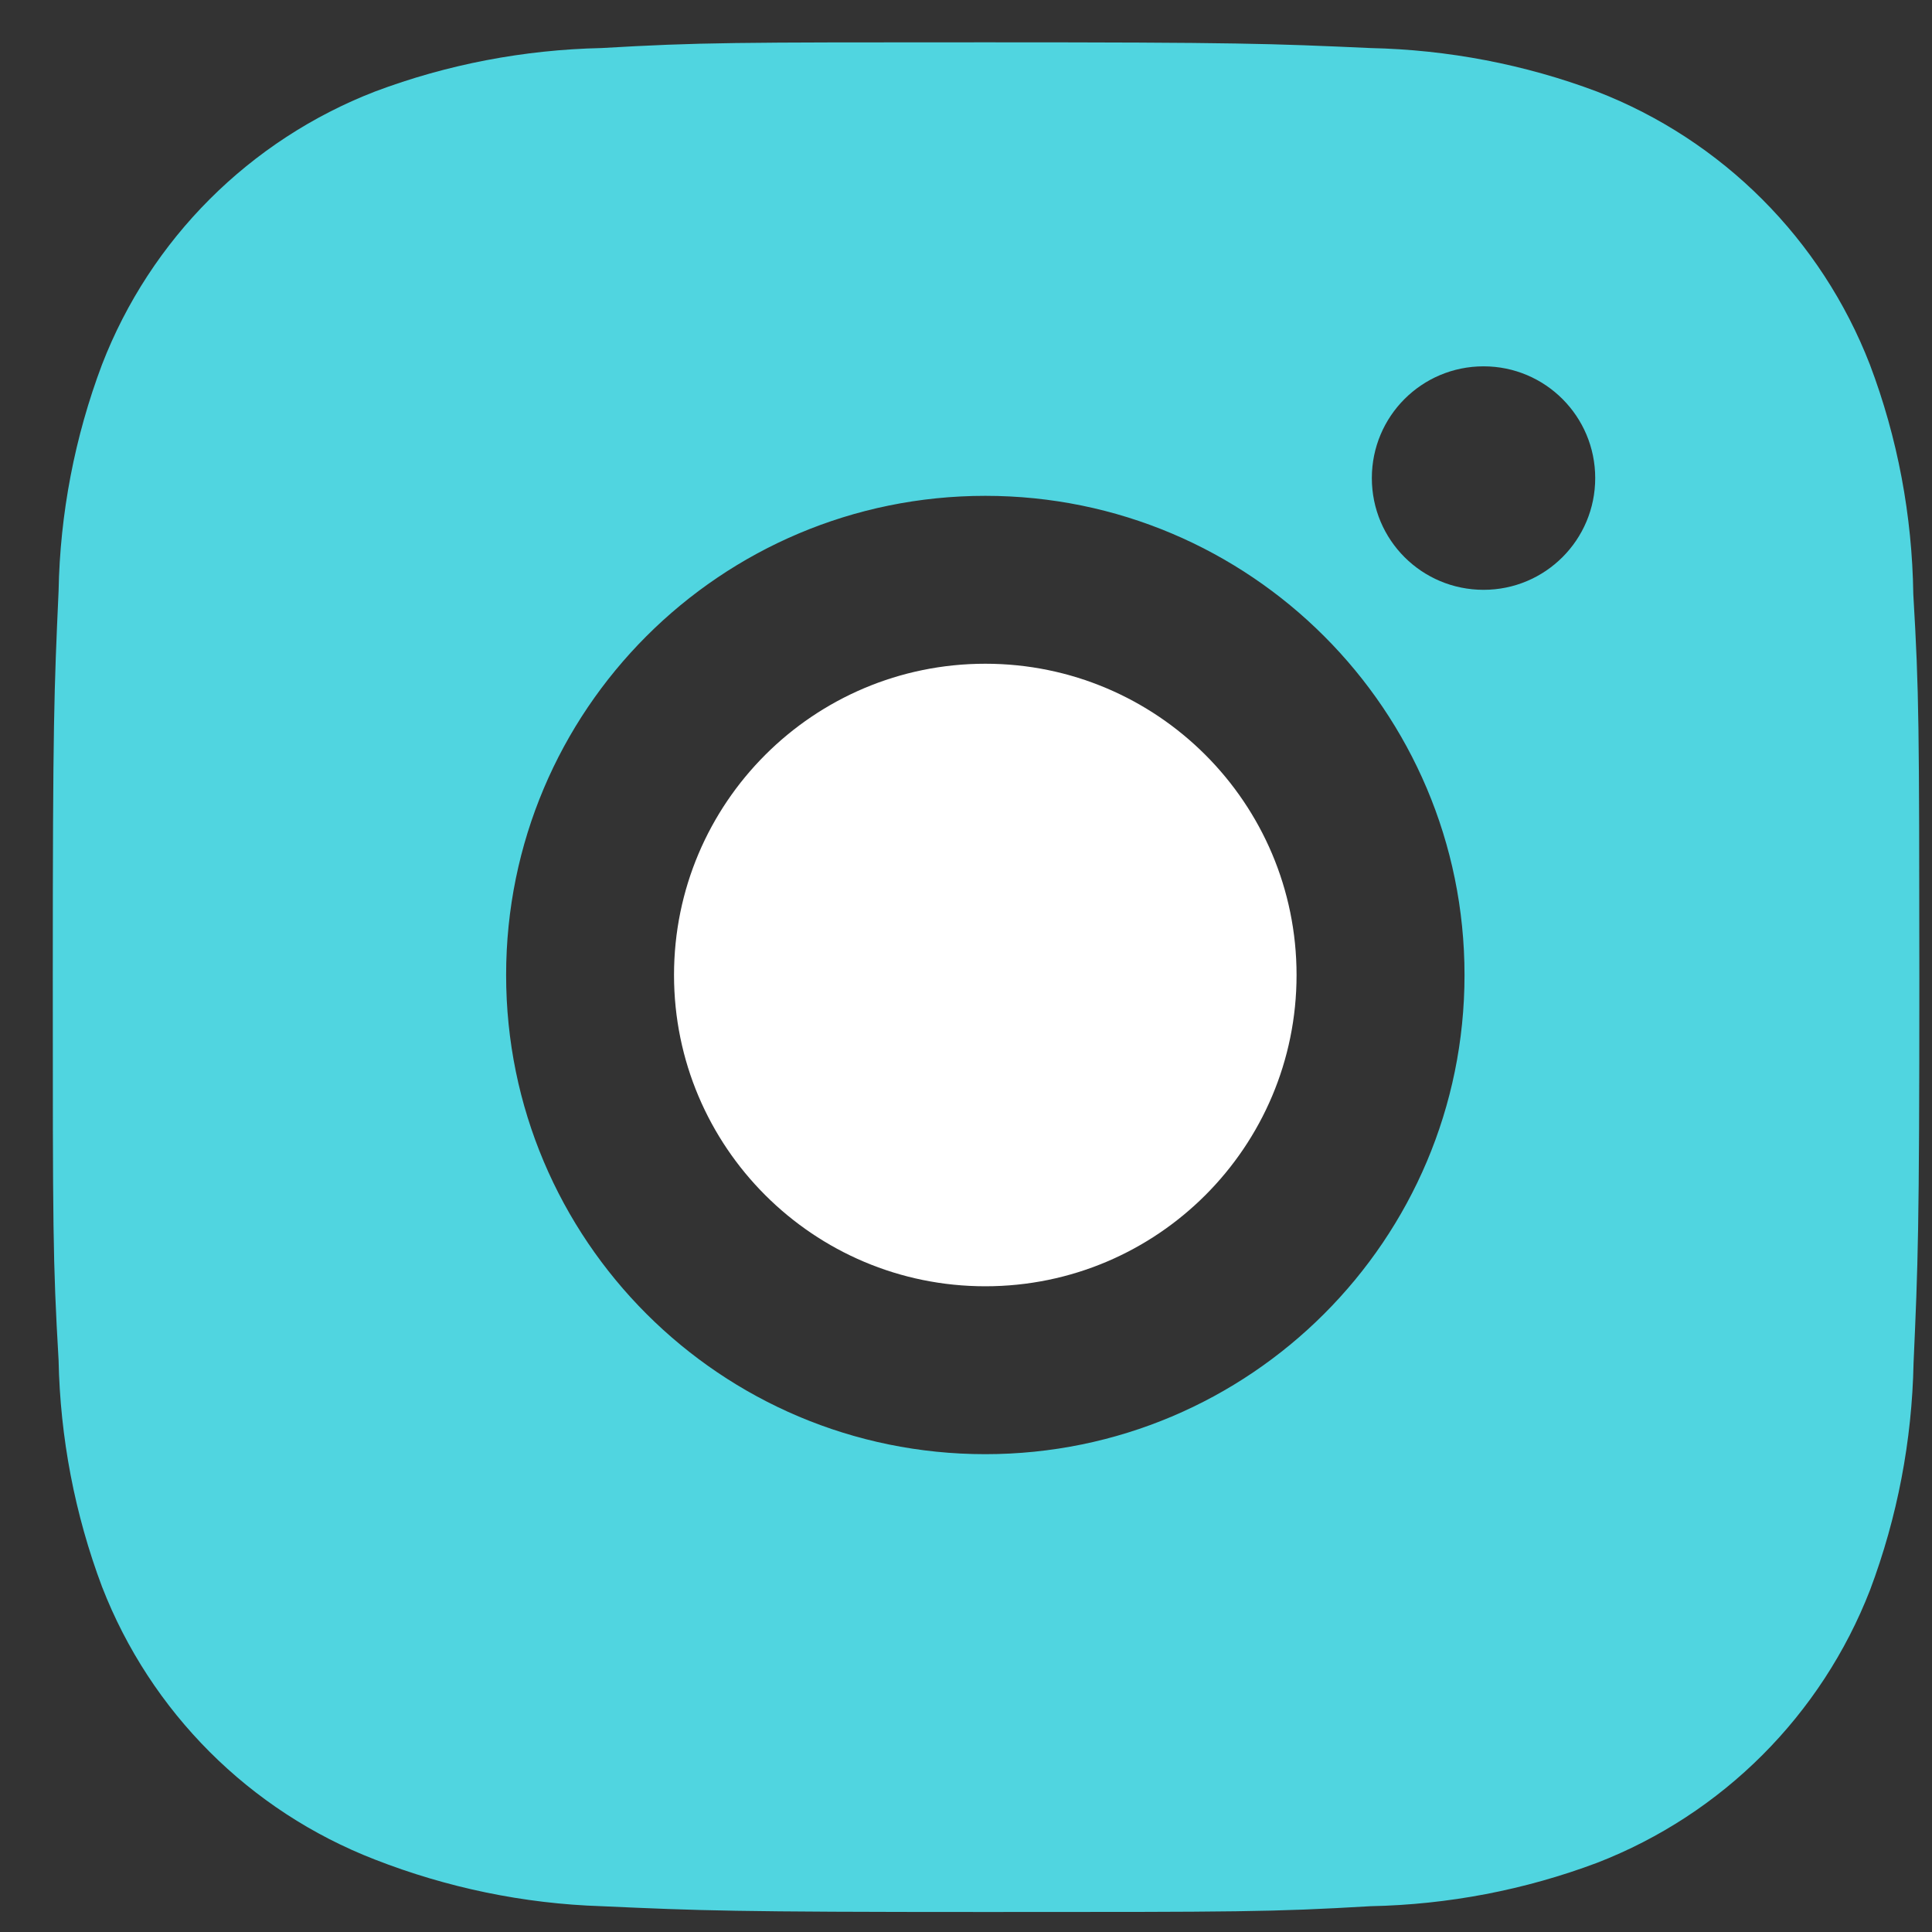 <svg width="31" height="31" viewBox="0 0 31 31" fill="none" xmlns="http://www.w3.org/2000/svg">
<rect x="0" y="0" width="31" height="31" fill="#333333" stroke="none"/>
<path d="M30.7 9.534C30.682 8.275 30.449 7.026 30.003 5.849C29.223 3.838 27.635 2.248 25.624 1.469C24.462 1.032 23.233 0.798 21.989 0.771C20.389 0.699 19.881 0.679 15.82 0.679C11.759 0.679 11.238 0.679 9.65 0.771C8.407 0.798 7.178 1.032 6.016 1.469C4.005 2.248 2.415 3.838 1.637 5.849C1.199 7.011 0.963 8.24 0.94 9.483C0.868 11.084 0.847 11.591 0.847 15.653C0.847 19.714 0.847 20.233 0.94 21.823C0.965 23.067 1.199 24.295 1.637 25.46C2.417 27.47 4.005 29.059 6.017 29.838C7.175 30.29 8.404 30.546 9.651 30.586C11.253 30.658 11.76 30.679 15.822 30.679C19.883 30.679 20.404 30.679 21.992 30.586C23.234 30.561 24.463 30.327 25.628 29.889C27.639 29.109 29.227 27.519 30.007 25.51C30.444 24.346 30.679 23.119 30.704 21.873C30.775 20.273 30.797 19.766 30.797 15.703C30.794 11.641 30.794 11.126 30.7 9.534ZM15.81 23.333C11.562 23.333 8.121 19.892 8.121 15.645C8.121 11.397 11.562 7.956 15.81 7.956C20.055 7.956 23.499 11.397 23.499 15.645C23.499 19.892 20.055 23.333 15.81 23.333ZM23.805 9.464C22.812 9.464 22.012 8.663 22.012 7.671C22.012 6.68 22.812 5.878 23.805 5.878C24.794 5.878 25.596 6.68 25.596 7.671C25.596 8.663 24.794 9.464 23.805 9.464Z" fill="#50D5E0"/>
<path d="M15.81 20.639C18.568 20.639 20.804 18.403 20.804 15.645C20.804 12.886 18.568 10.65 15.81 10.65C13.052 10.65 10.815 12.886 10.815 15.645C10.815 18.403 13.052 20.639 15.81 20.639Z" fill="white"/>
</svg>
